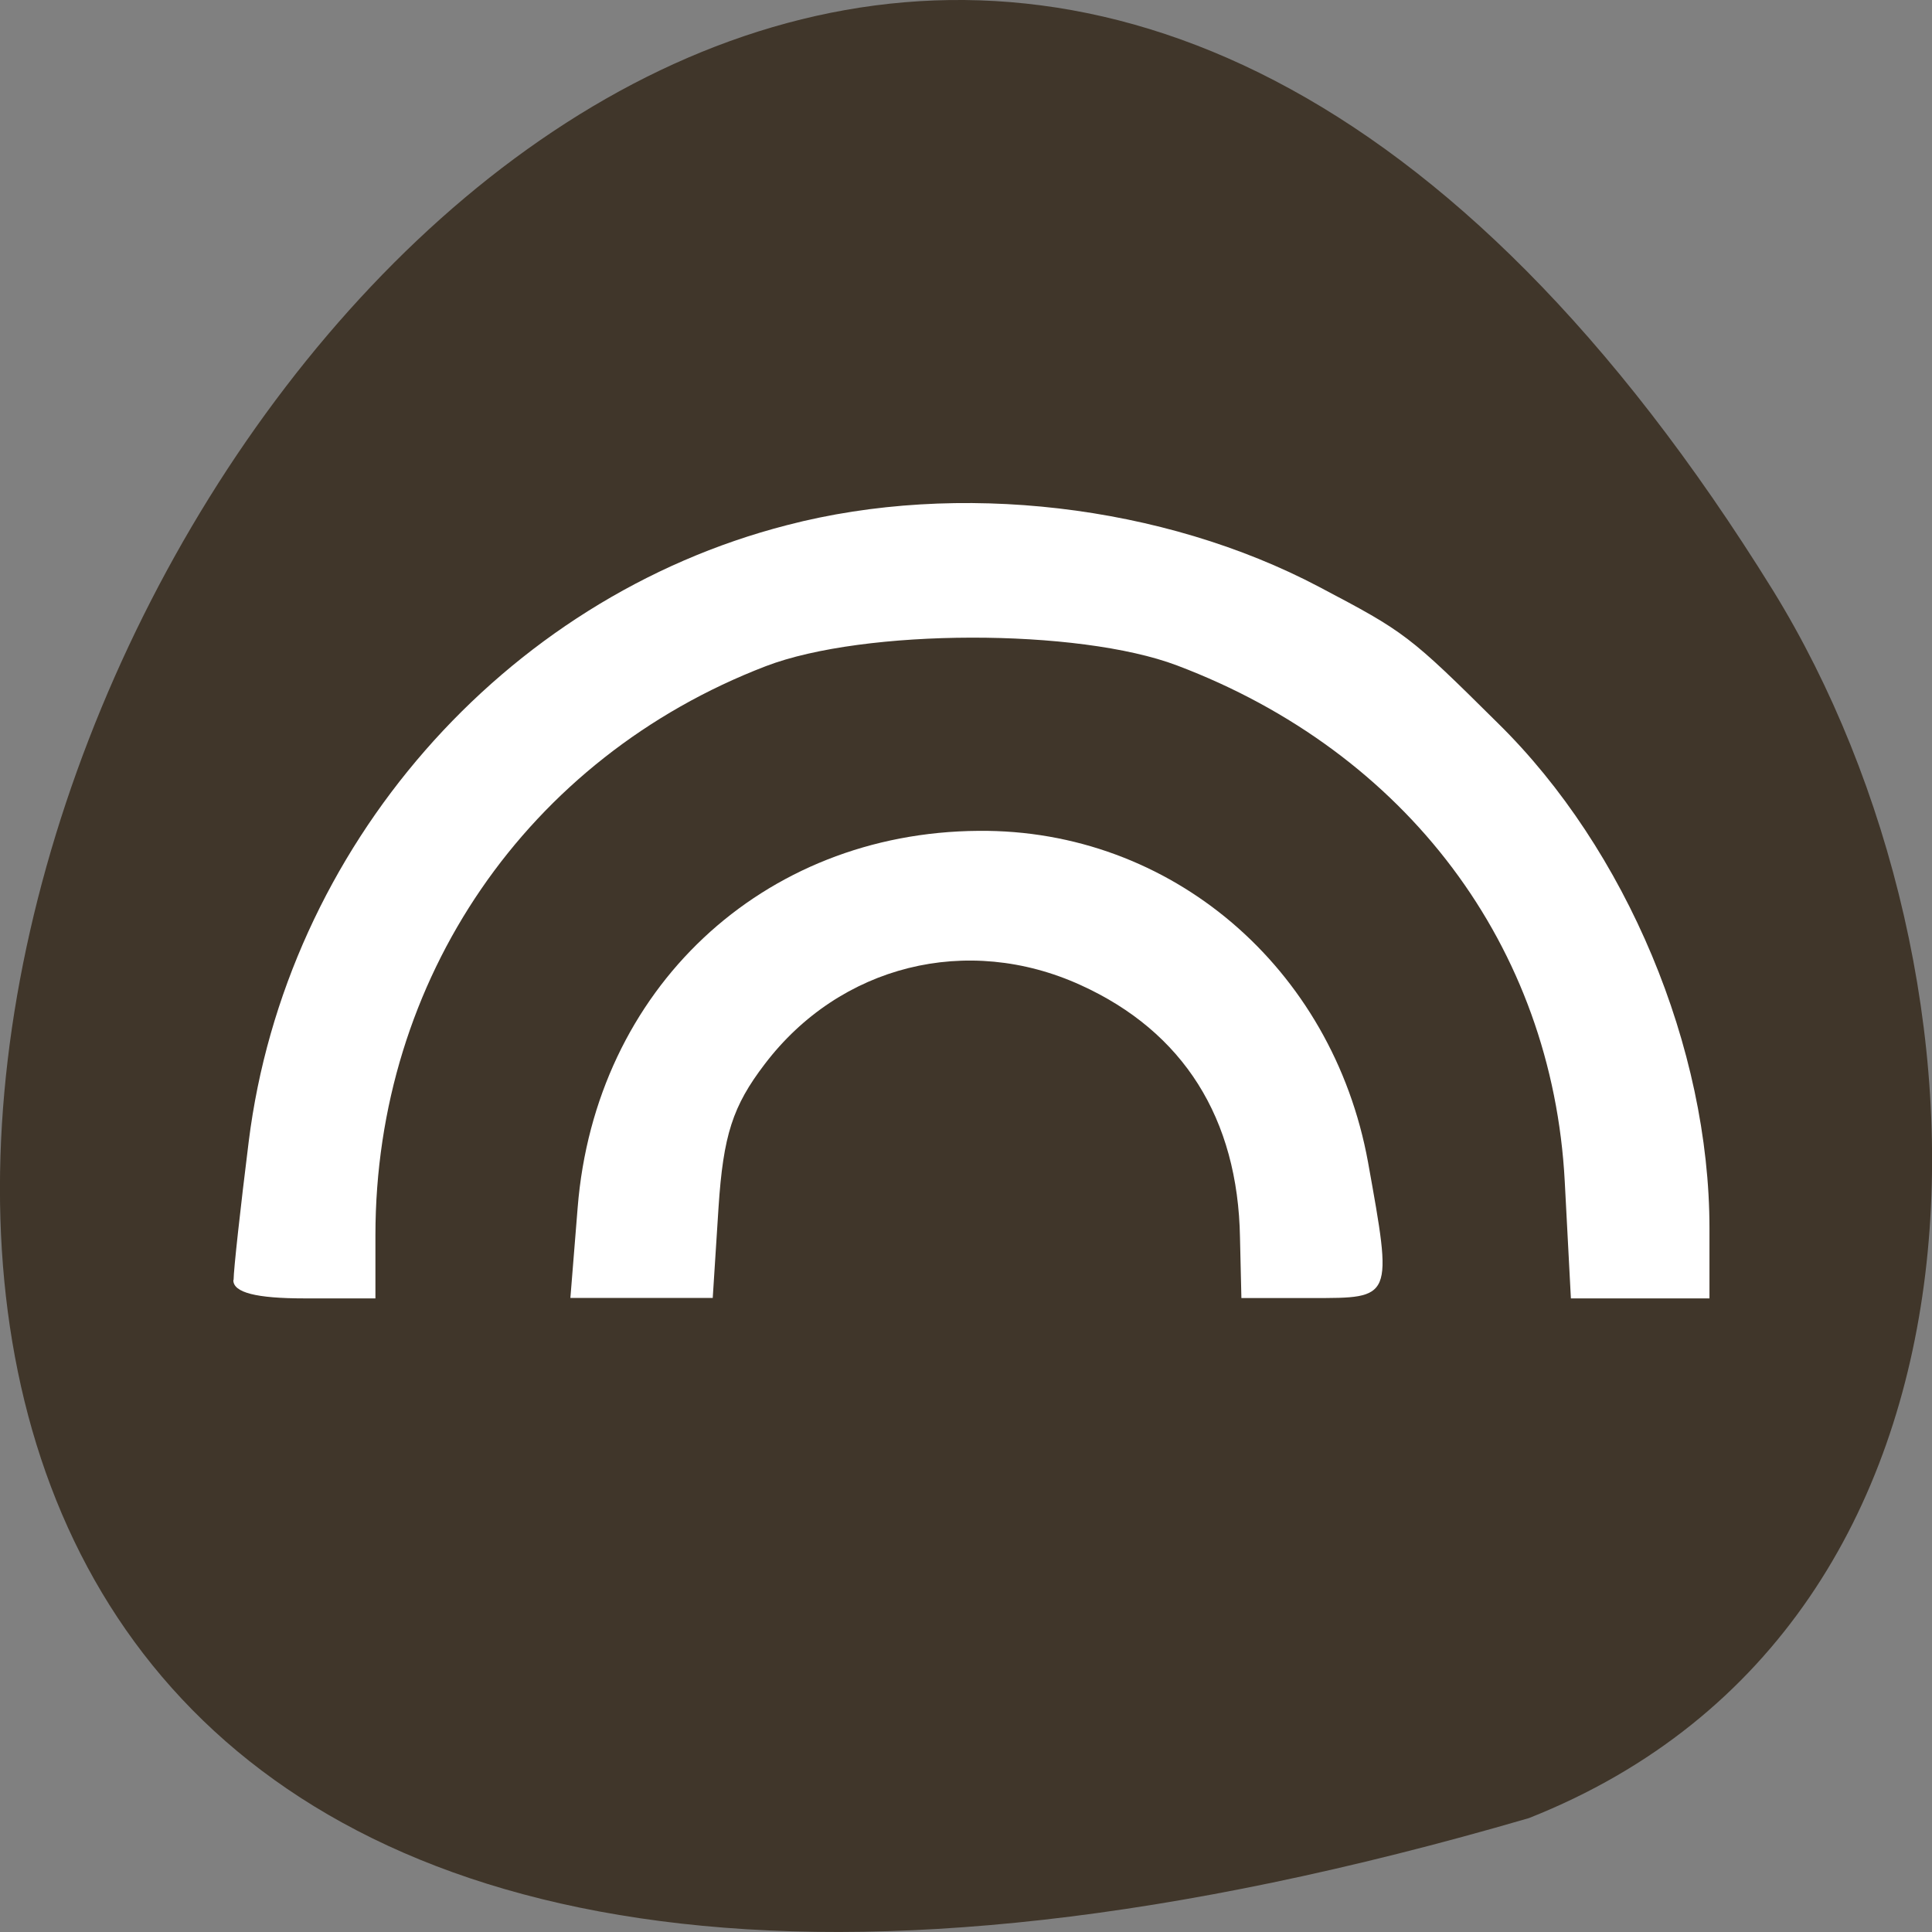<svg xmlns="http://www.w3.org/2000/svg" viewBox="0 0 22 22"><rect x="0" y="0" width="22" height="22" fill="#808080" stroke="none"/><path d="m 17.41 20.703 c -32.773 9.559 -11.883 -37.66 2.781 -13.977 c 2.68 4.352 2.867 11.742 -2.781 13.977" fill="#40362a"/><g fill="#fff"><path d="m 2.66 14.574 c 0 -0.113 0.078 -0.82 0.172 -1.574 c 0.418 -3.348 2.895 -6.188 6.129 -7.02 c 1.949 -0.508 4.285 -0.234 6.06 0.703 c 0.98 0.516 1.023 0.547 2.035 1.551 c 1.465 1.438 2.41 3.699 2.41 5.754 v 0.797 h -1.578 l -0.07 -1.332 c -0.141 -2.676 -1.801 -4.887 -4.414 -5.875 c -1.125 -0.426 -3.563 -0.422 -4.684 0.008 c -2.715 1.043 -4.445 3.563 -4.445 6.48 v 0.719 h -0.809 c -0.547 0 -0.809 -0.066 -0.809 -0.207"/><path d="m 6.578 13.75 c 0.199 -2.484 2.102 -4.273 4.566 -4.289 c 2.188 -0.02 4.03 1.555 4.434 3.773 c 0.281 1.563 0.285 1.547 -0.637 1.547 h -0.805 l -0.016 -0.688 c -0.023 -1.359 -0.645 -2.344 -1.813 -2.875 c -1.293 -0.59 -2.742 -0.227 -3.598 0.898 c -0.367 0.48 -0.473 0.813 -0.527 1.633 l -0.066 1.031 h -1.621"/></g></svg>